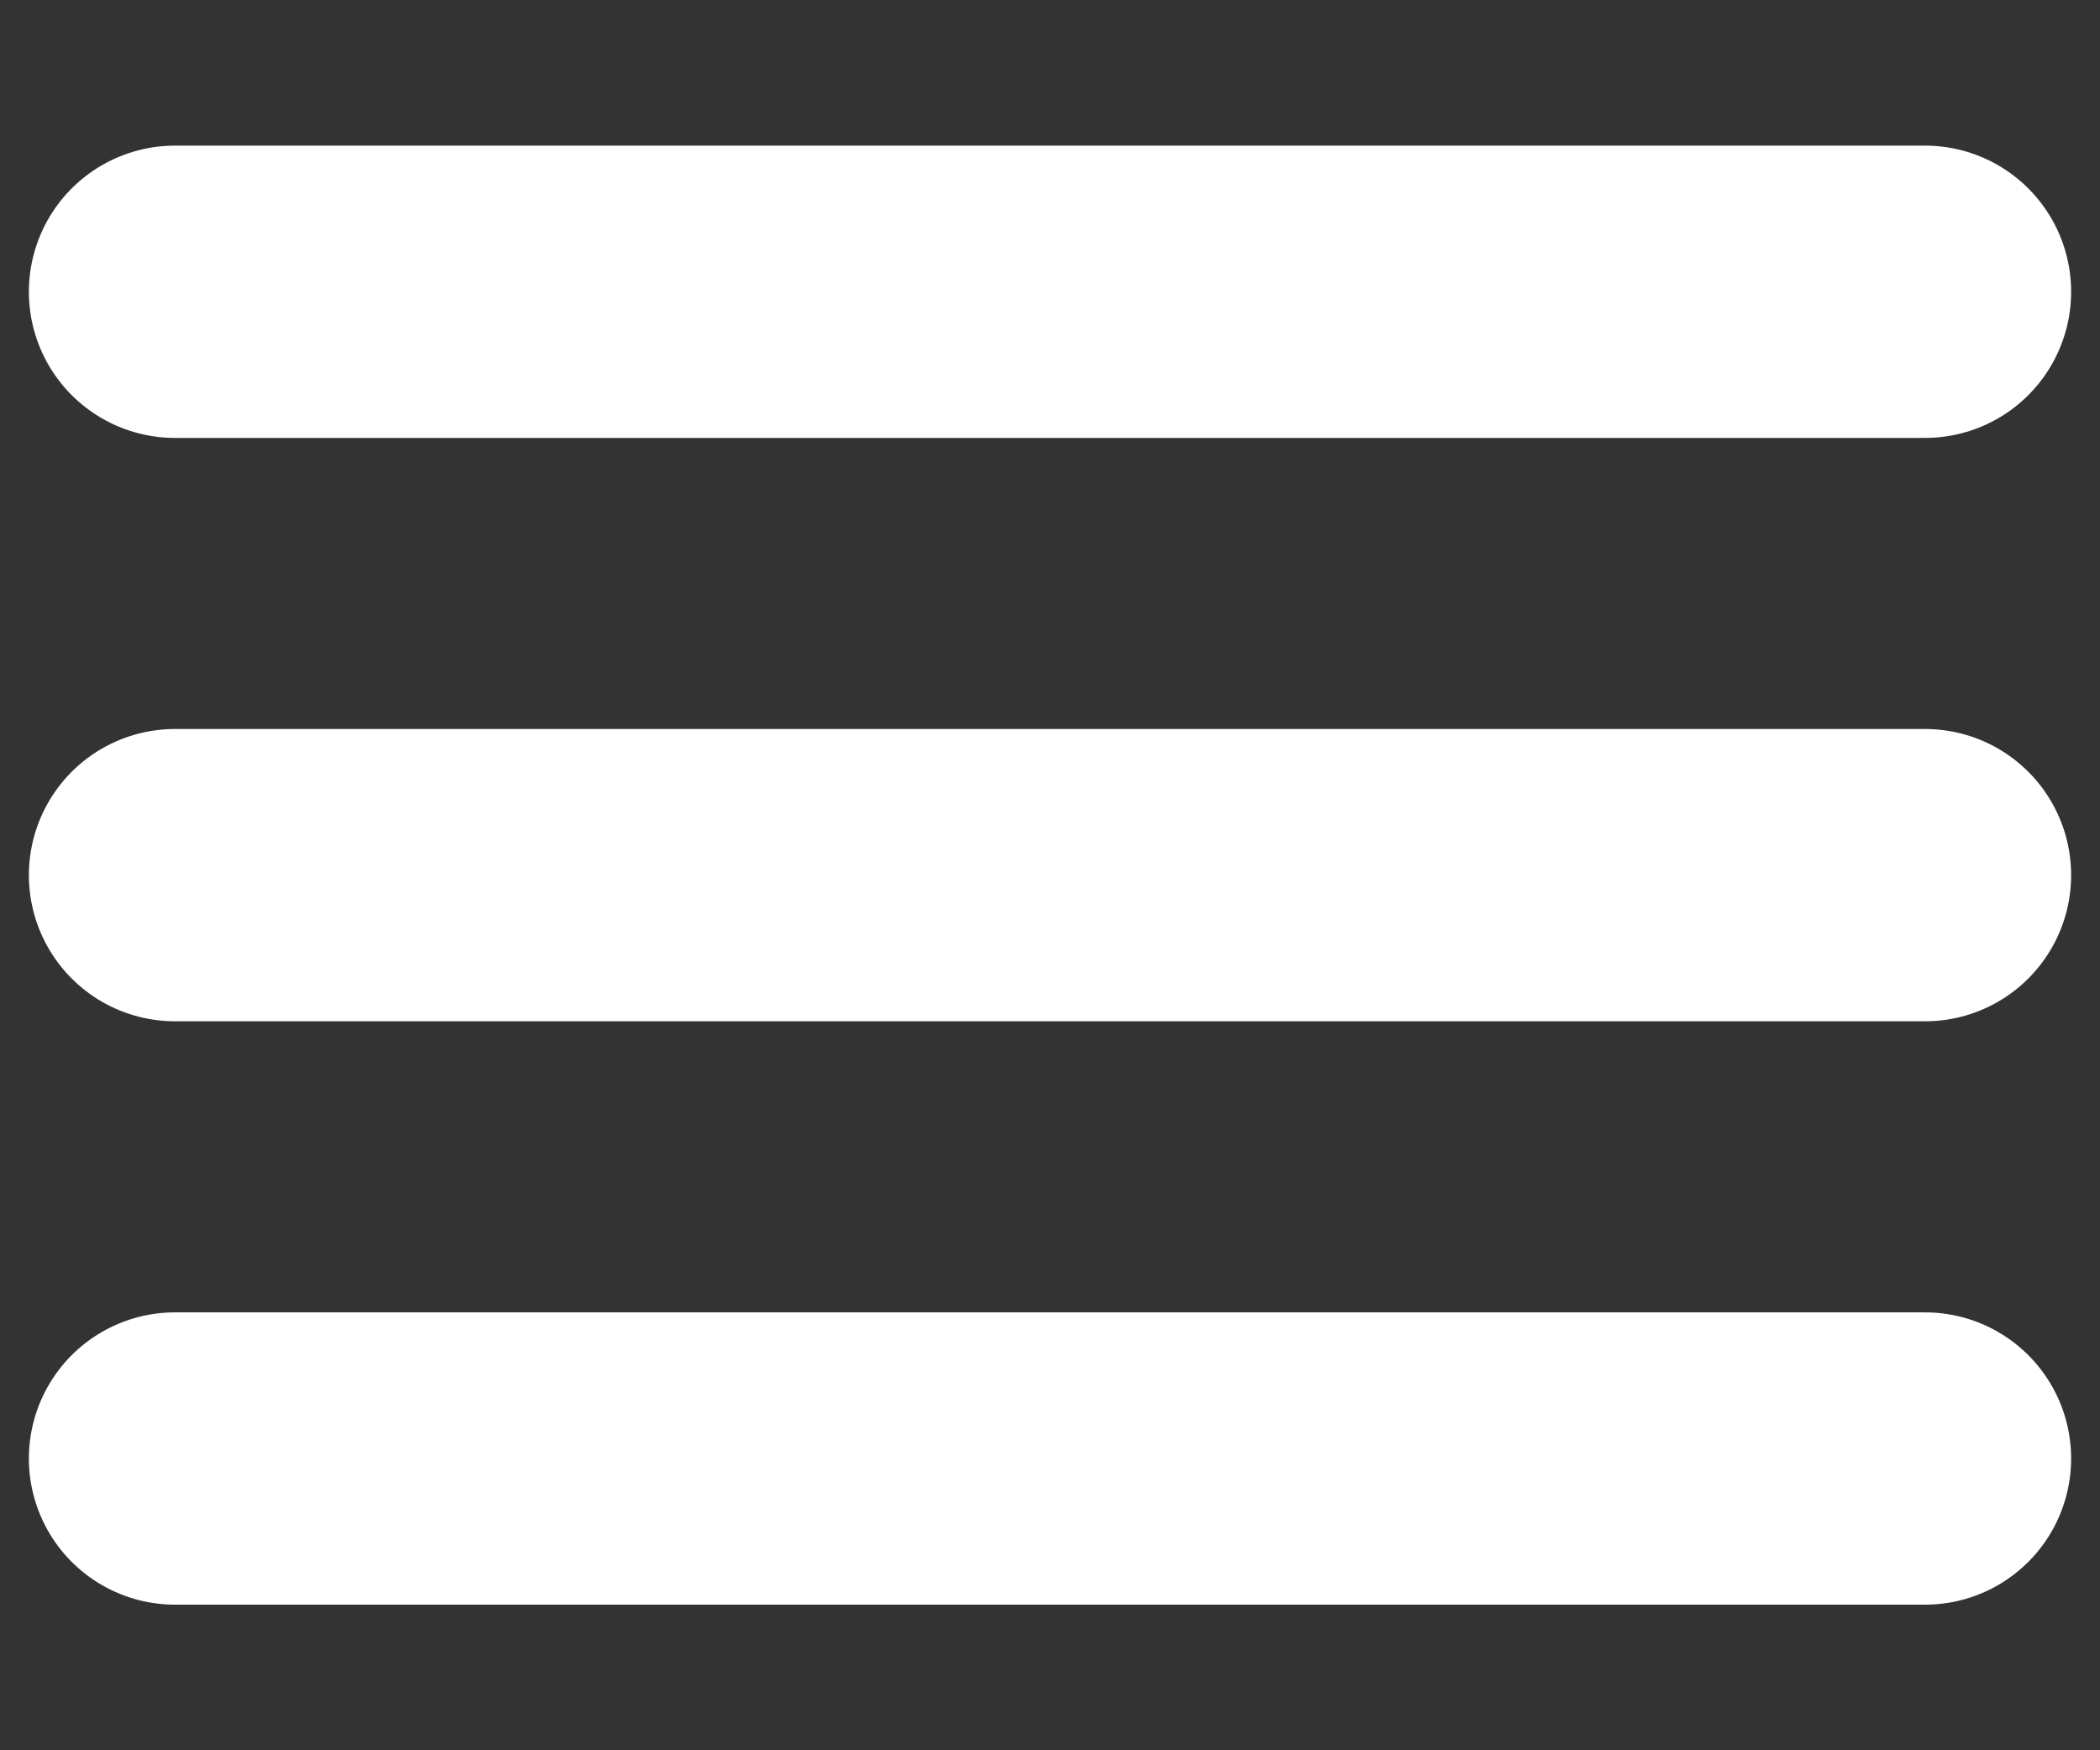 <svg width="12" height="10" viewBox="0 0 12 10" fill="none" xmlns="http://www.w3.org/2000/svg">
<rect x="0" y="0" width="12" height="10" fill="#333333" stroke="none"/>
<path d="M1 1.667H11M1 5H11M1 8.333H11" stroke="white" stroke-width="1.67" stroke-linecap="round"/>
</svg>
